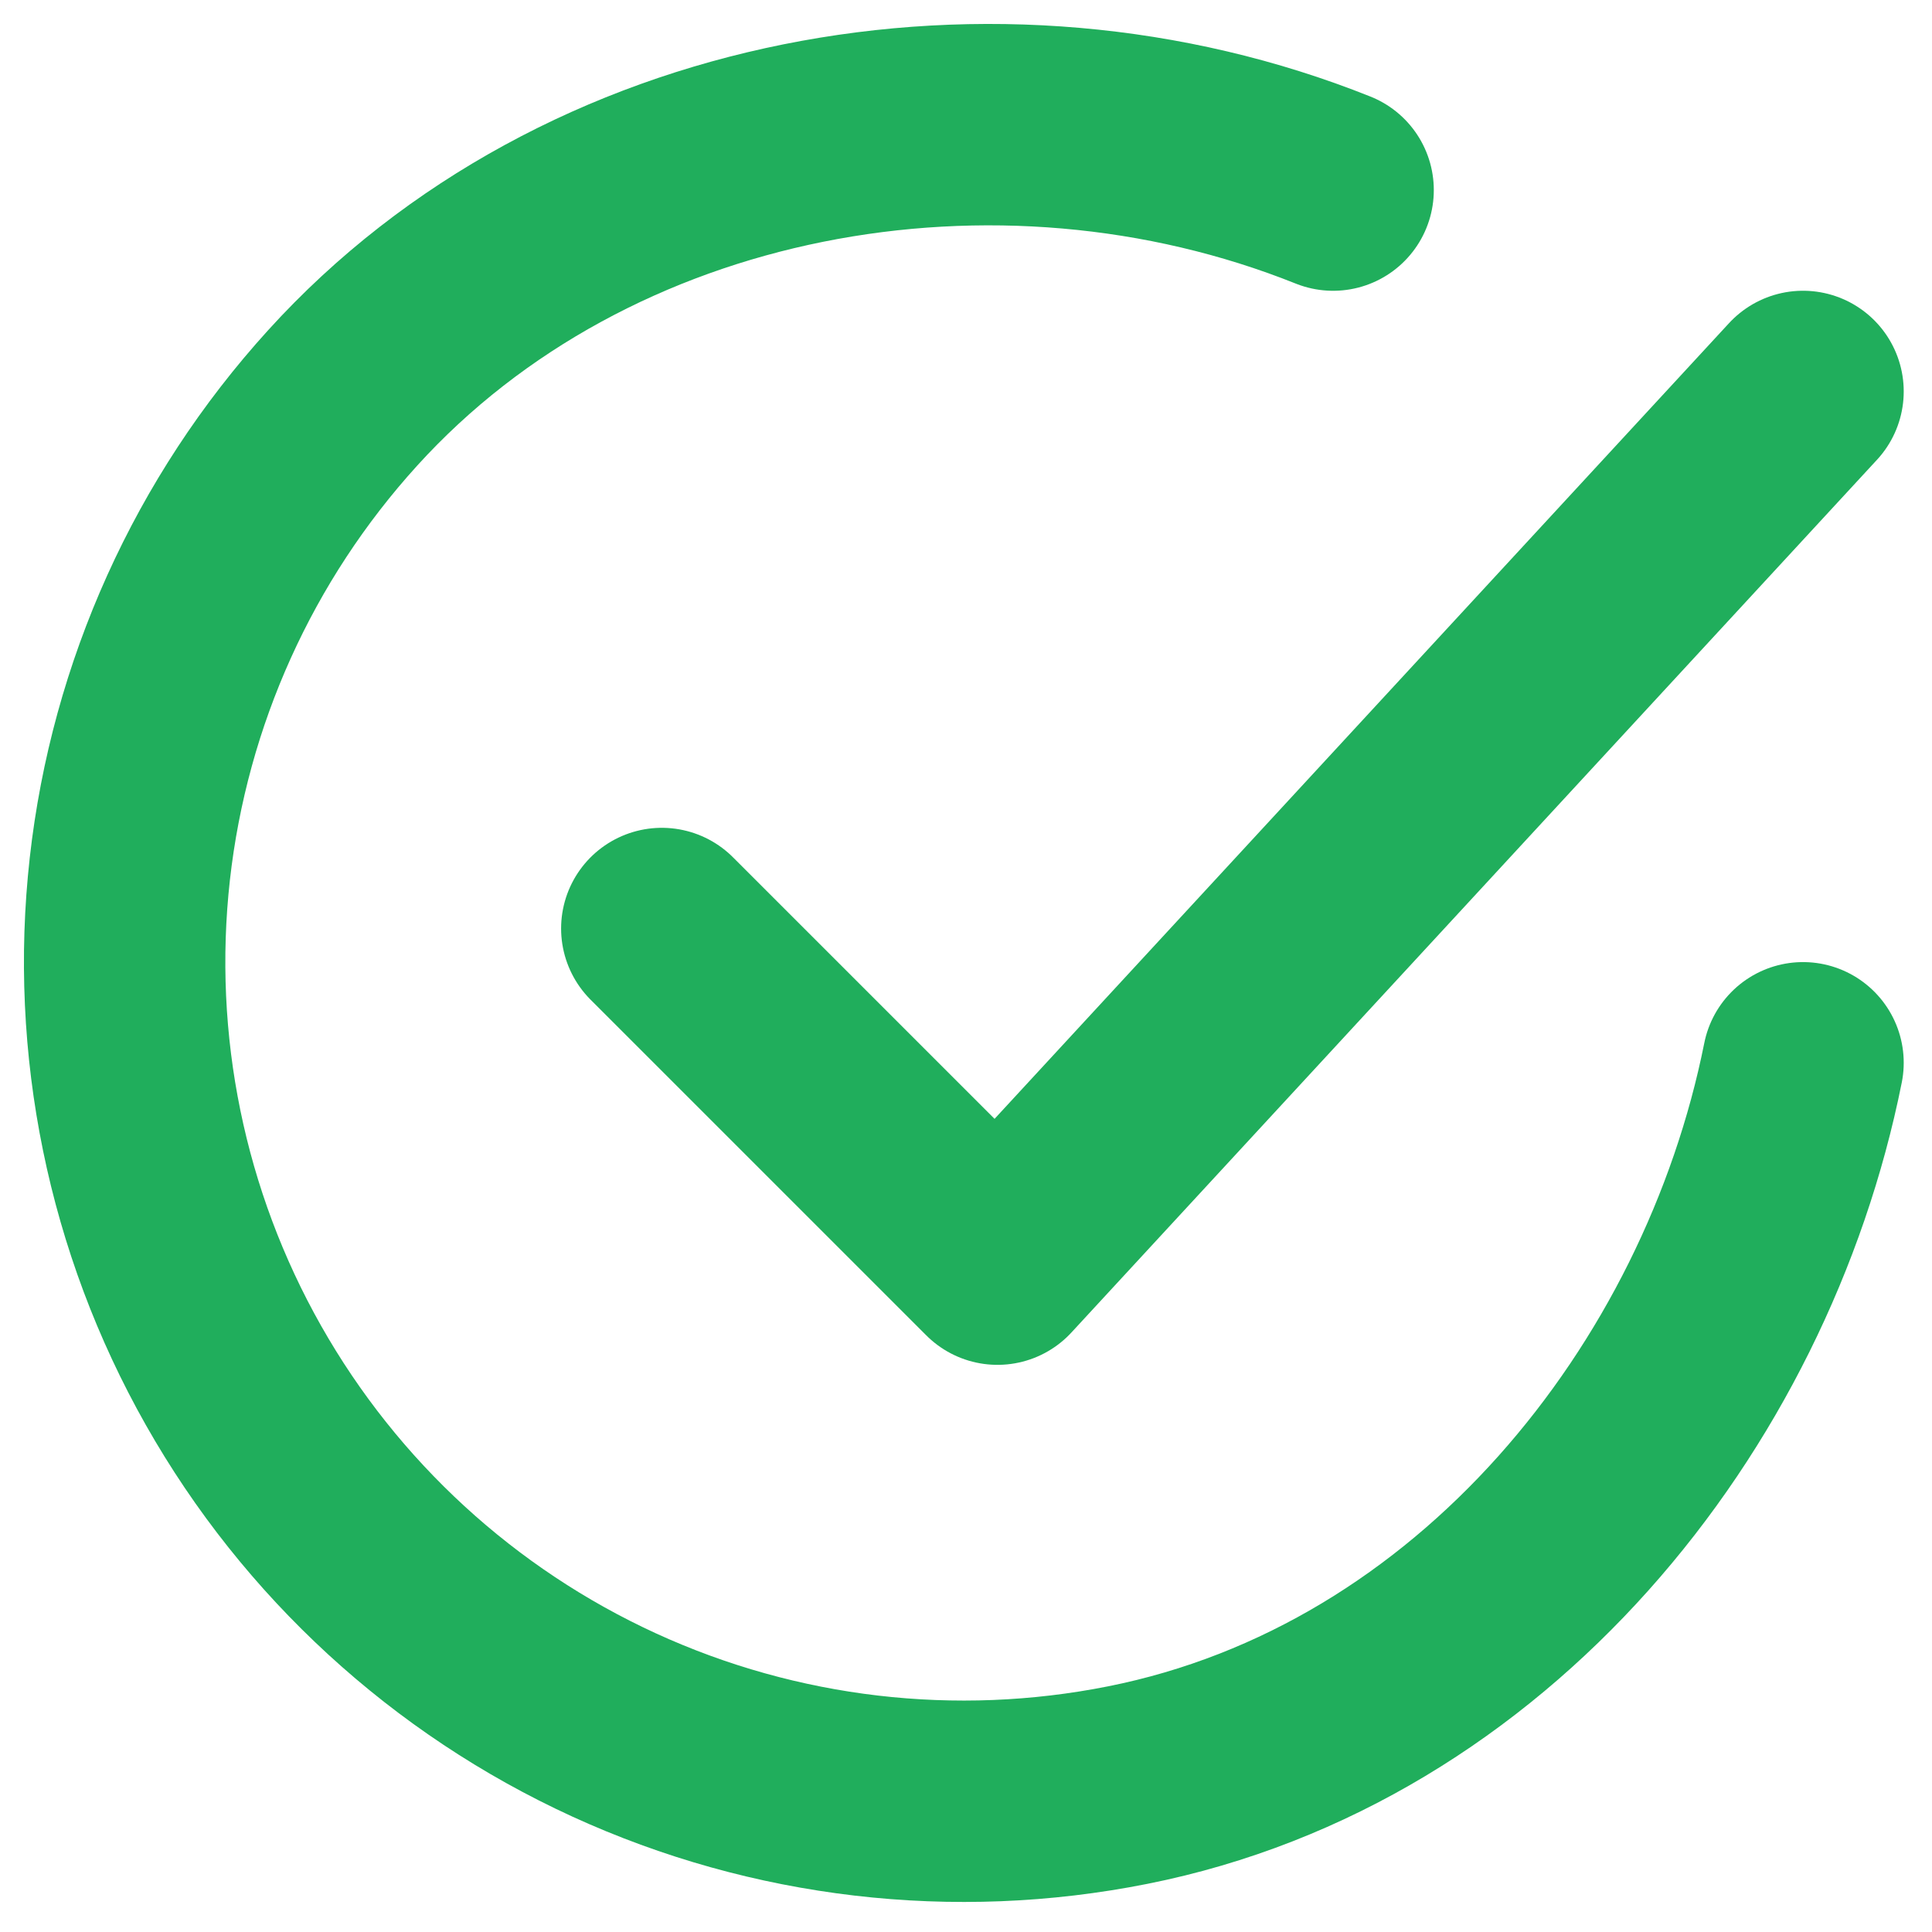<svg width="62" height="62" viewBox="0 0 62 62" fill="none" xmlns="http://www.w3.org/2000/svg">
<path d="M57.861 34.106C55.706 44.877 47.585 55.02 36.188 57.286C30.63 58.393 24.864 57.718 19.712 55.358C14.56 52.997 10.284 49.071 7.493 44.139C4.701 39.206 3.537 33.519 4.166 27.887C4.795 22.255 7.185 16.965 10.996 12.77C18.812 4.161 32.009 1.791 42.781 6.1" stroke="#20AE5C" stroke-width="6.463" stroke-linecap="round" stroke-linejoin="round"/>
<path d="M21.238 29.797L32.01 40.568L57.861 12.562" stroke="#20AE5C" stroke-width="6.463" stroke-linecap="round" stroke-linejoin="round"/>
</svg>
